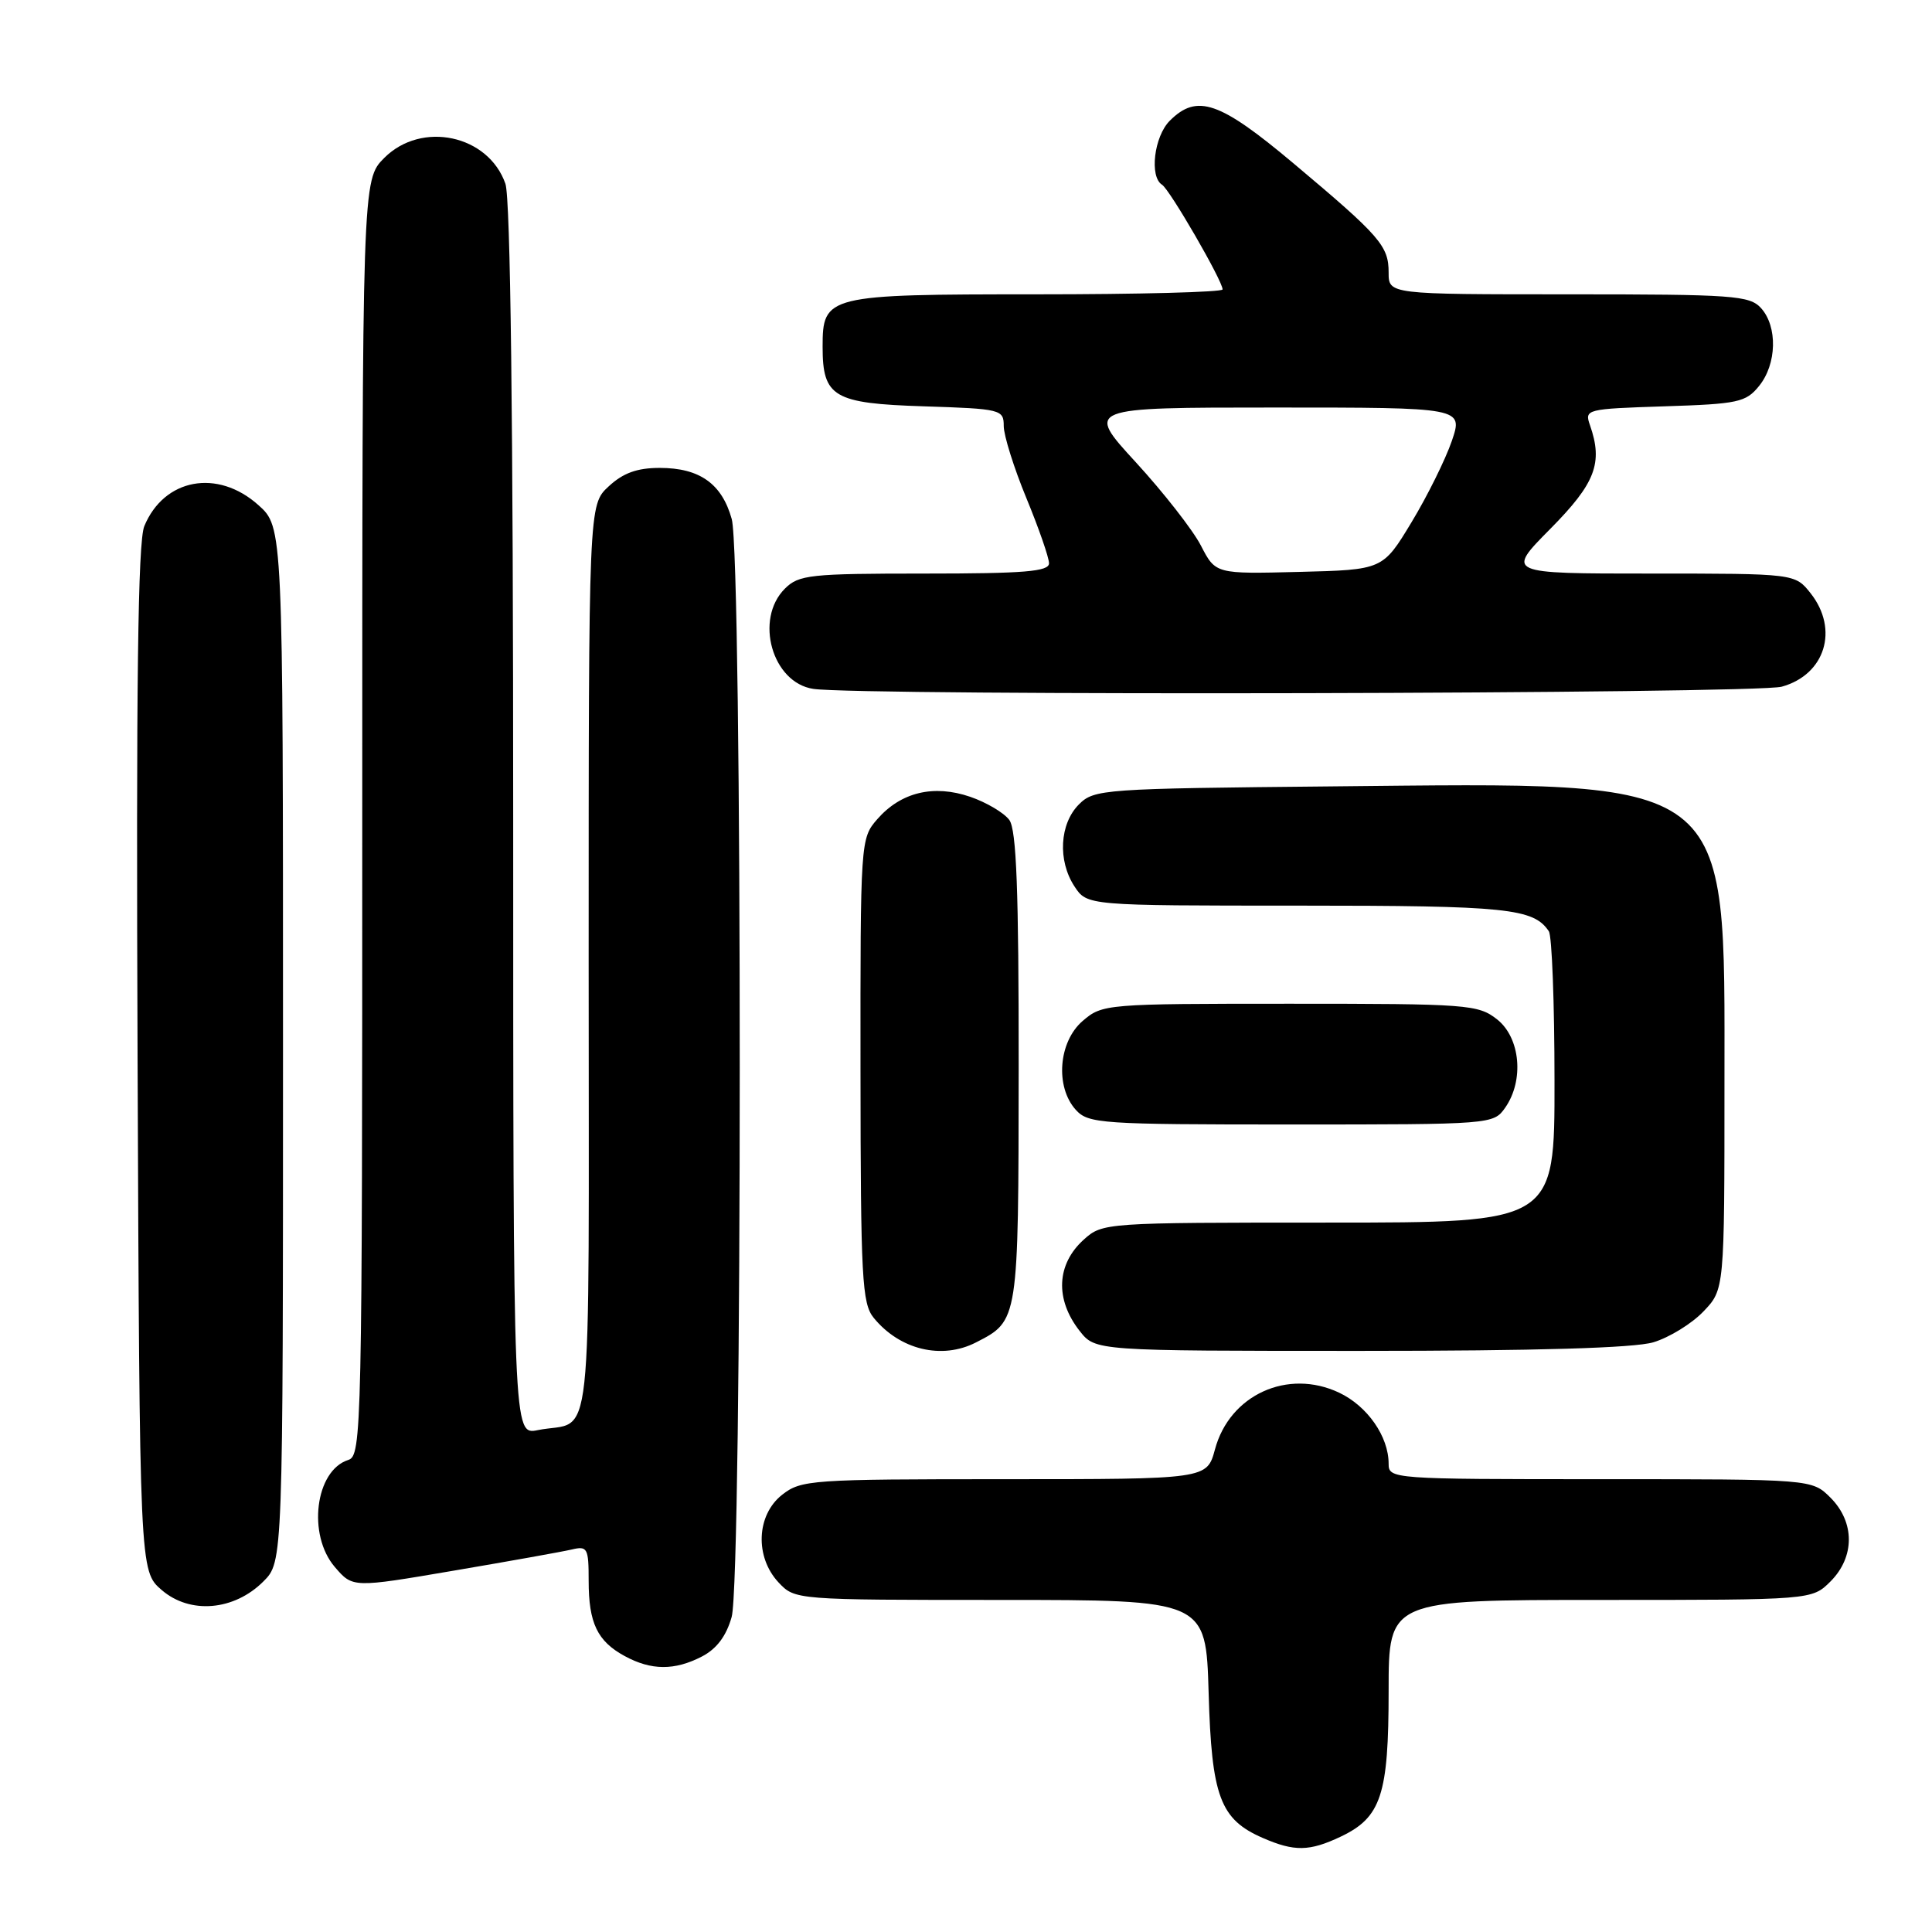 <?xml version="1.0" encoding="UTF-8" standalone="no"?>
<!DOCTYPE svg PUBLIC "-//W3C//DTD SVG 1.1//EN" "http://www.w3.org/Graphics/SVG/1.1/DTD/svg11.dtd" >
<svg xmlns="http://www.w3.org/2000/svg" xmlns:xlink="http://www.w3.org/1999/xlink" version="1.1" viewBox="0 0 256 256">
 <g >
 <path fill="currentColor"
d=" M 177.64 243.37 C 183.02 240.82 184.00 237.82 184.00 224.05 C 184.00 212.00 184.00 212.00 212.05 212.00 C 240.09 212.00 240.09 212.00 242.55 209.55 C 245.79 206.30 245.79 201.70 242.55 198.45 C 240.09 196.00 240.09 196.00 212.05 196.00 C 184.44 196.00 184.00 195.97 184.00 193.95 C 184.00 190.35 181.20 186.32 177.45 184.54 C 170.63 181.31 162.93 184.82 160.99 192.05 C 159.92 196.00 159.92 196.00 133.10 196.00 C 107.47 196.00 106.15 196.09 103.63 198.07 C 100.22 200.76 100.00 206.31 103.17 209.69 C 105.34 211.99 105.41 212.00 132.57 212.00 C 159.79 212.00 159.79 212.00 160.15 224.30 C 160.54 238.06 161.67 241.08 167.33 243.54 C 171.51 245.36 173.50 245.33 177.64 243.37 Z  M 93.00 219.50 C 94.97 218.48 96.24 216.78 96.95 214.25 C 98.37 209.13 98.38 73.90 96.96 68.78 C 95.66 64.10 92.71 62.00 87.42 62.00 C 84.42 62.00 82.57 62.67 80.65 64.45 C 78.00 66.90 78.00 66.90 78.00 127.38 C 78.00 194.73 78.73 188.00 71.25 189.50 C 68.00 190.16 68.00 190.16 68.00 108.73 C 68.00 55.51 67.64 26.28 66.97 24.35 C 64.71 17.87 55.86 15.98 50.92 20.92 C 48.00 23.85 48.00 23.85 48.00 108.36 C 48.00 189.67 47.93 192.89 46.15 193.45 C 41.77 194.84 40.70 203.38 44.37 207.64 C 46.74 210.40 46.74 210.40 60.12 208.12 C 67.48 206.87 74.51 205.61 75.75 205.32 C 77.84 204.82 78.00 205.12 78.00 209.46 C 78.00 215.07 79.15 217.47 82.78 219.44 C 86.29 221.35 89.39 221.37 93.00 219.50 Z  M 34.90 209.55 C 37.50 206.95 37.50 206.95 37.50 138.40 C 37.50 69.84 37.50 69.84 34.23 66.92 C 28.82 62.08 21.74 63.39 19.12 69.72 C 18.27 71.77 18.03 90.66 18.23 140.34 C 18.50 208.17 18.50 208.17 21.43 210.69 C 25.19 213.93 31.02 213.43 34.90 209.55 Z  M 129.32 177.88 C 134.97 174.99 134.95 175.10 134.98 141.44 C 134.99 117.97 134.69 109.96 133.74 108.65 C 133.04 107.70 130.71 106.32 128.56 105.58 C 123.72 103.92 119.38 104.96 116.25 108.54 C 114.02 111.09 114.00 111.39 114.02 141.81 C 114.04 169.38 114.22 172.72 115.77 174.62 C 119.23 178.86 124.79 180.20 129.32 177.88 Z  M 219.08 177.86 C 221.18 177.23 224.16 175.40 225.70 173.79 C 228.50 170.87 228.50 170.87 228.50 143.68 C 228.50 102.40 230.18 103.68 176.52 104.20 C 146.14 104.49 144.98 104.57 142.96 106.59 C 140.40 109.16 140.13 114.03 142.37 117.45 C 144.05 120.00 144.05 120.00 172.09 120.00 C 199.71 120.00 203.20 120.36 205.23 123.40 C 205.64 124.00 205.98 132.94 205.98 143.25 C 206.00 162.00 206.00 162.00 176.06 162.00 C 146.41 162.00 146.09 162.02 143.61 164.25 C 139.98 167.52 139.77 172.17 143.07 176.37 C 145.15 179.00 145.15 179.00 180.21 179.00 C 203.62 179.00 216.54 178.62 219.08 177.86 Z  M 199.44 146.78 C 201.98 143.16 201.46 137.51 198.37 135.07 C 195.86 133.10 194.51 133.00 170.92 133.00 C 146.52 133.00 146.07 133.04 143.46 135.28 C 140.25 138.04 139.79 144.01 142.55 147.06 C 144.21 148.89 145.86 149.00 171.10 149.00 C 197.65 149.00 197.90 148.98 199.44 146.78 Z  M 236.09 90.99 C 241.84 89.40 243.69 83.42 239.93 78.63 C 237.85 76.00 237.85 76.00 218.71 76.00 C 199.56 76.00 199.56 76.00 205.42 70.08 C 211.41 64.03 212.43 61.35 210.68 56.34 C 209.94 54.23 210.16 54.18 220.55 53.84 C 230.30 53.53 231.34 53.31 233.09 51.14 C 235.44 48.24 235.56 43.28 233.35 40.83 C 231.83 39.15 229.68 39.00 207.85 39.00 C 184.00 39.00 184.00 39.00 184.00 36.11 C 184.00 32.58 182.90 31.31 171.40 21.65 C 161.60 13.42 158.61 12.39 155.00 16.00 C 152.92 18.08 152.28 23.43 153.98 24.48 C 155.00 25.12 162.00 37.21 162.00 38.35 C 162.00 38.71 150.90 39.00 137.33 39.00 C 109.53 39.00 109.00 39.13 109.00 45.96 C 109.00 52.61 110.45 53.46 122.42 53.84 C 132.65 54.17 133.00 54.26 133.00 56.45 C 133.00 57.70 134.35 62.00 136.00 66.00 C 137.65 70.00 139.00 73.89 139.00 74.64 C 139.00 75.73 135.76 76.00 122.50 76.00 C 107.33 76.00 105.84 76.16 104.00 78.00 C 99.94 82.06 102.32 90.46 107.76 91.28 C 113.93 92.22 232.65 91.95 236.09 90.99 Z  M 159.12 72.28 C 158.04 70.20 154.16 65.24 150.50 61.25 C 143.84 54.00 143.84 54.00 168.86 54.00 C 193.88 54.00 193.88 54.00 192.37 58.44 C 191.53 60.88 189.14 65.72 187.04 69.19 C 183.23 75.50 183.23 75.50 172.15 75.78 C 161.07 76.06 161.07 76.06 159.12 72.28 Z "/>
</g>
</svg>